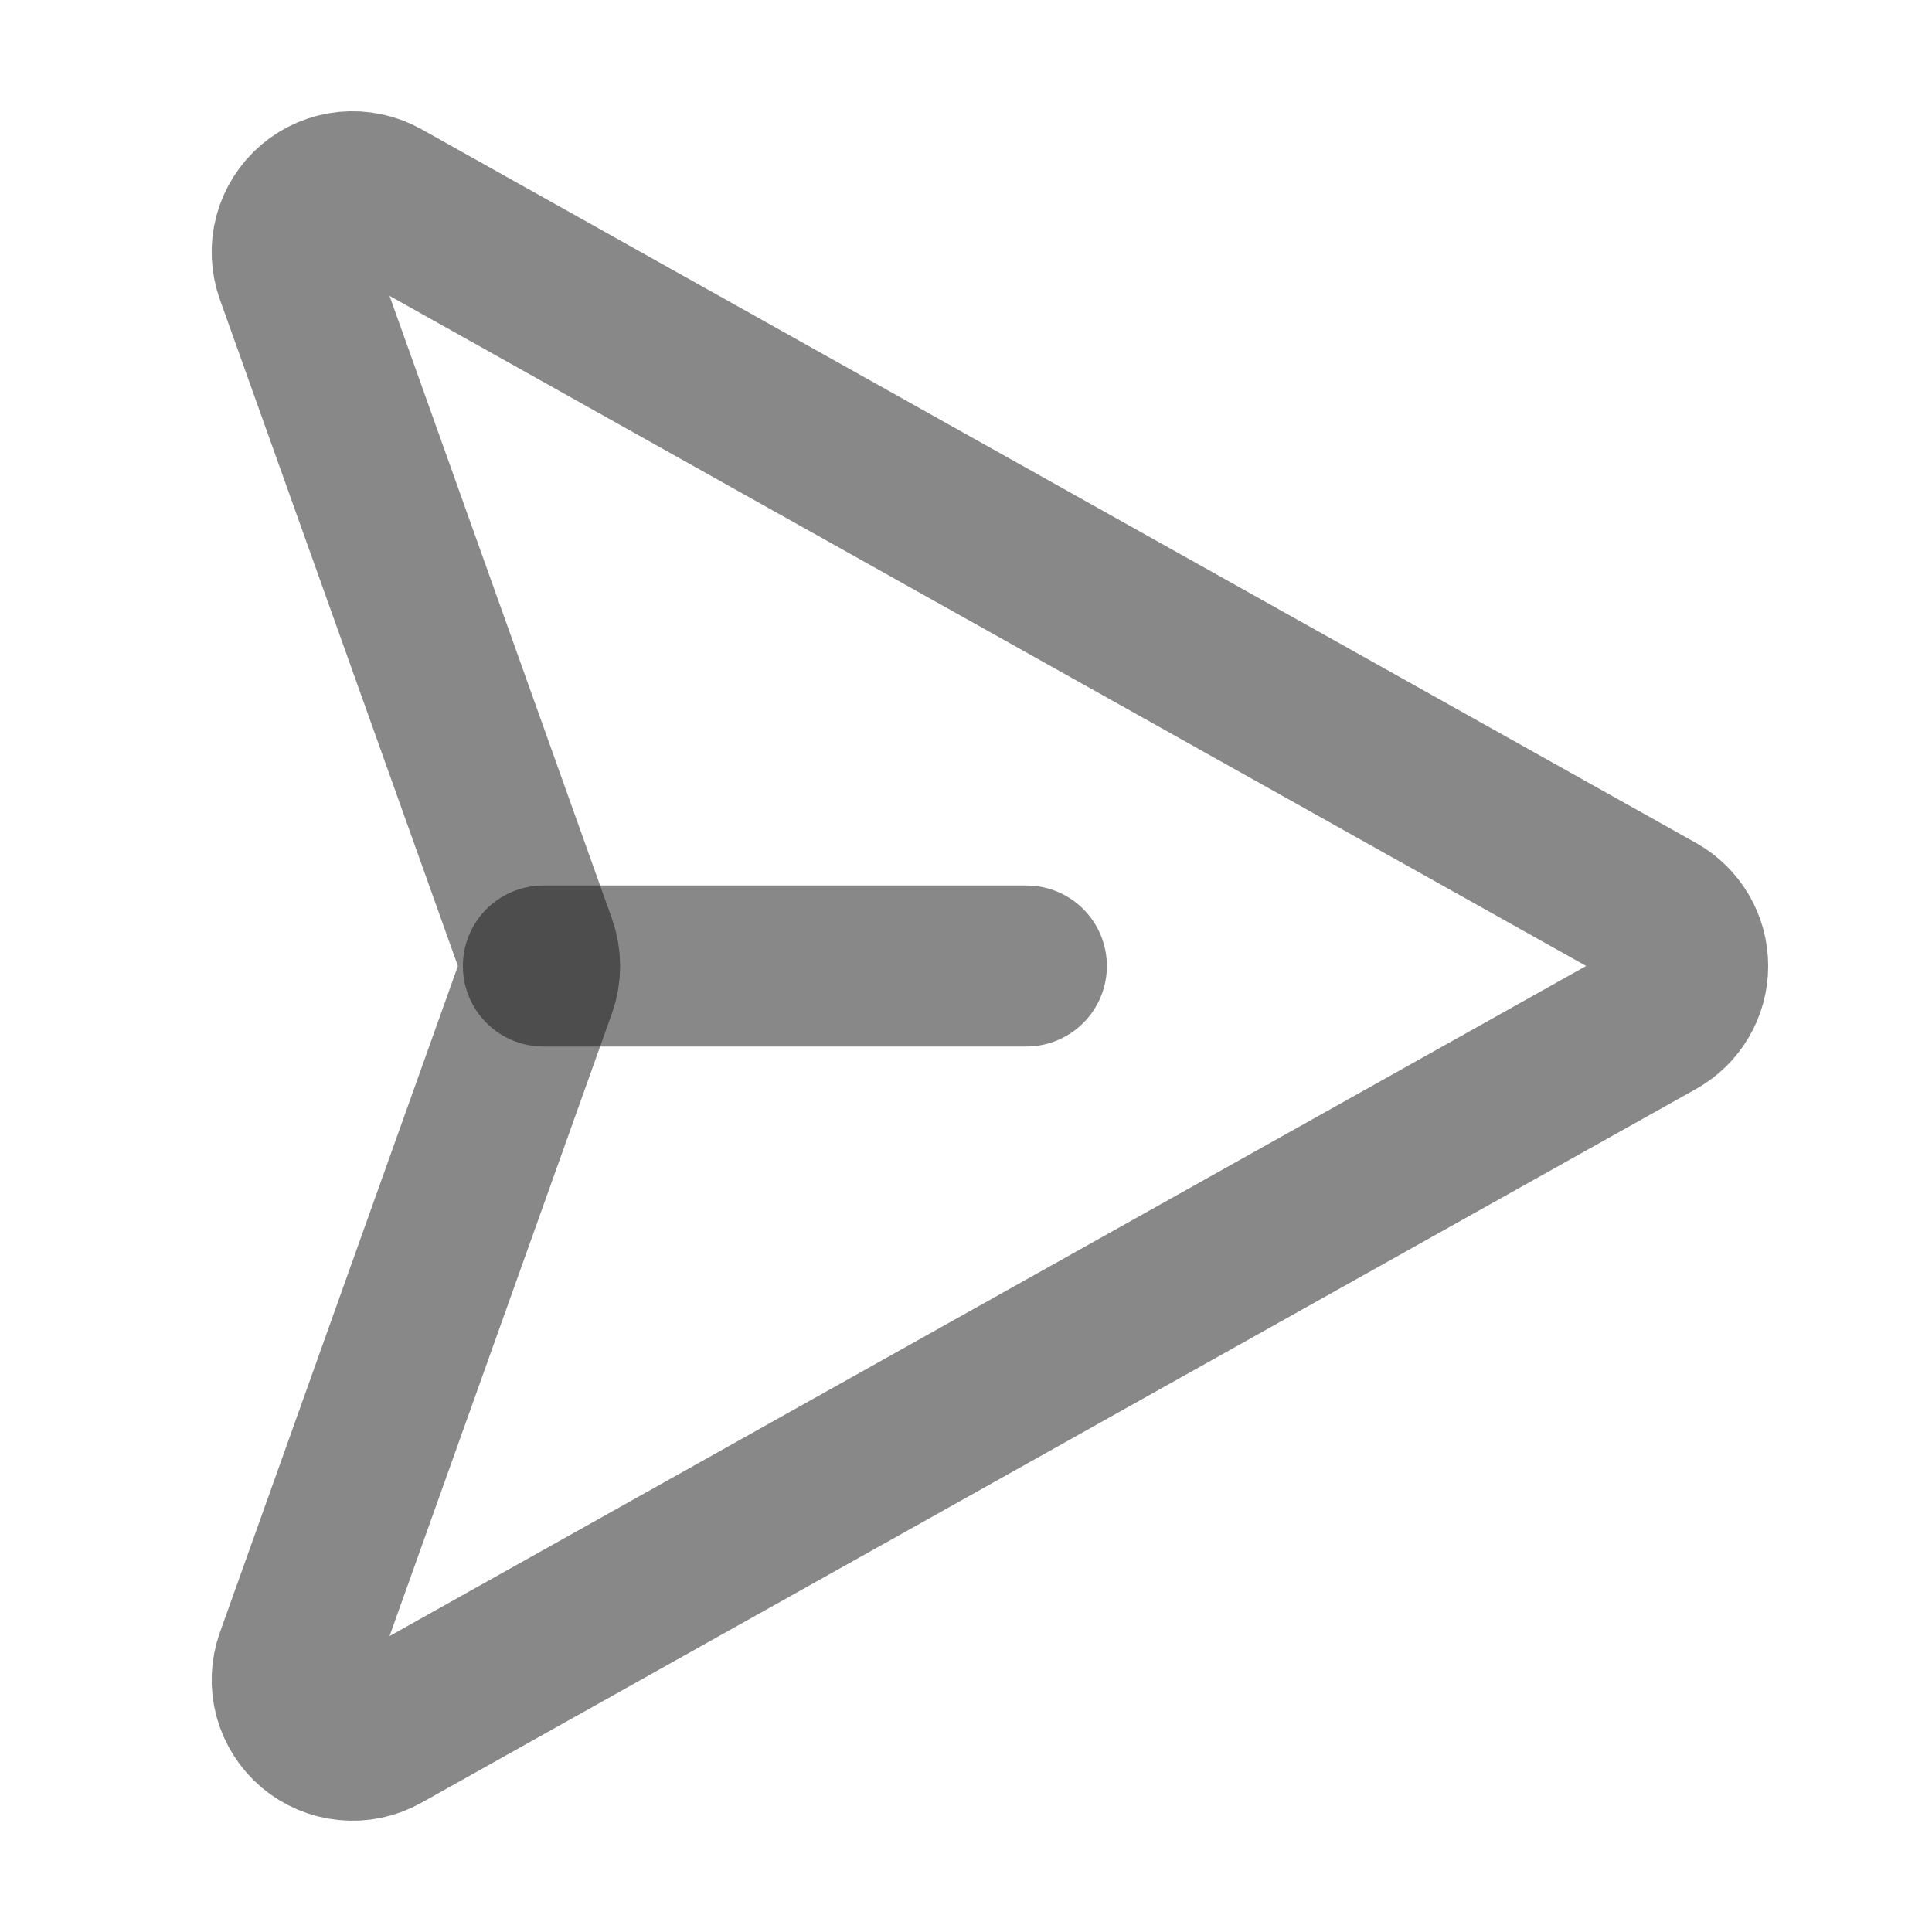 <svg width="24" height="24" viewBox="0 0 24 24" fill="none" xmlns="http://www.w3.org/2000/svg">
<path d="M20.582 11.345L4.746 2.477C4.613 2.403 4.46 2.371 4.308 2.385C4.156 2.4 4.012 2.46 3.895 2.559C3.779 2.658 3.695 2.789 3.655 2.937C3.615 3.084 3.622 3.24 3.673 3.384L6.66 11.748C6.718 11.911 6.718 12.089 6.66 12.252L3.673 20.616C3.622 20.759 3.615 20.916 3.655 21.063C3.695 21.21 3.779 21.342 3.895 21.441C4.012 21.539 4.156 21.6 4.308 21.614C4.46 21.629 4.613 21.597 4.746 21.522L20.582 12.654C20.698 12.589 20.795 12.494 20.862 12.379C20.93 12.264 20.965 12.133 20.965 12C20.965 11.867 20.93 11.736 20.862 11.621C20.795 11.506 20.698 11.411 20.582 11.345V11.345Z" stroke="#121212" stroke-opacity="0.5" stroke-width="2" stroke-linecap="round" stroke-linejoin="round"/>
<path d="M6.75 12H12.75" stroke="#121212" stroke-opacity="0.5" stroke-width="2" stroke-linecap="round" stroke-linejoin="round"/>
</svg>
